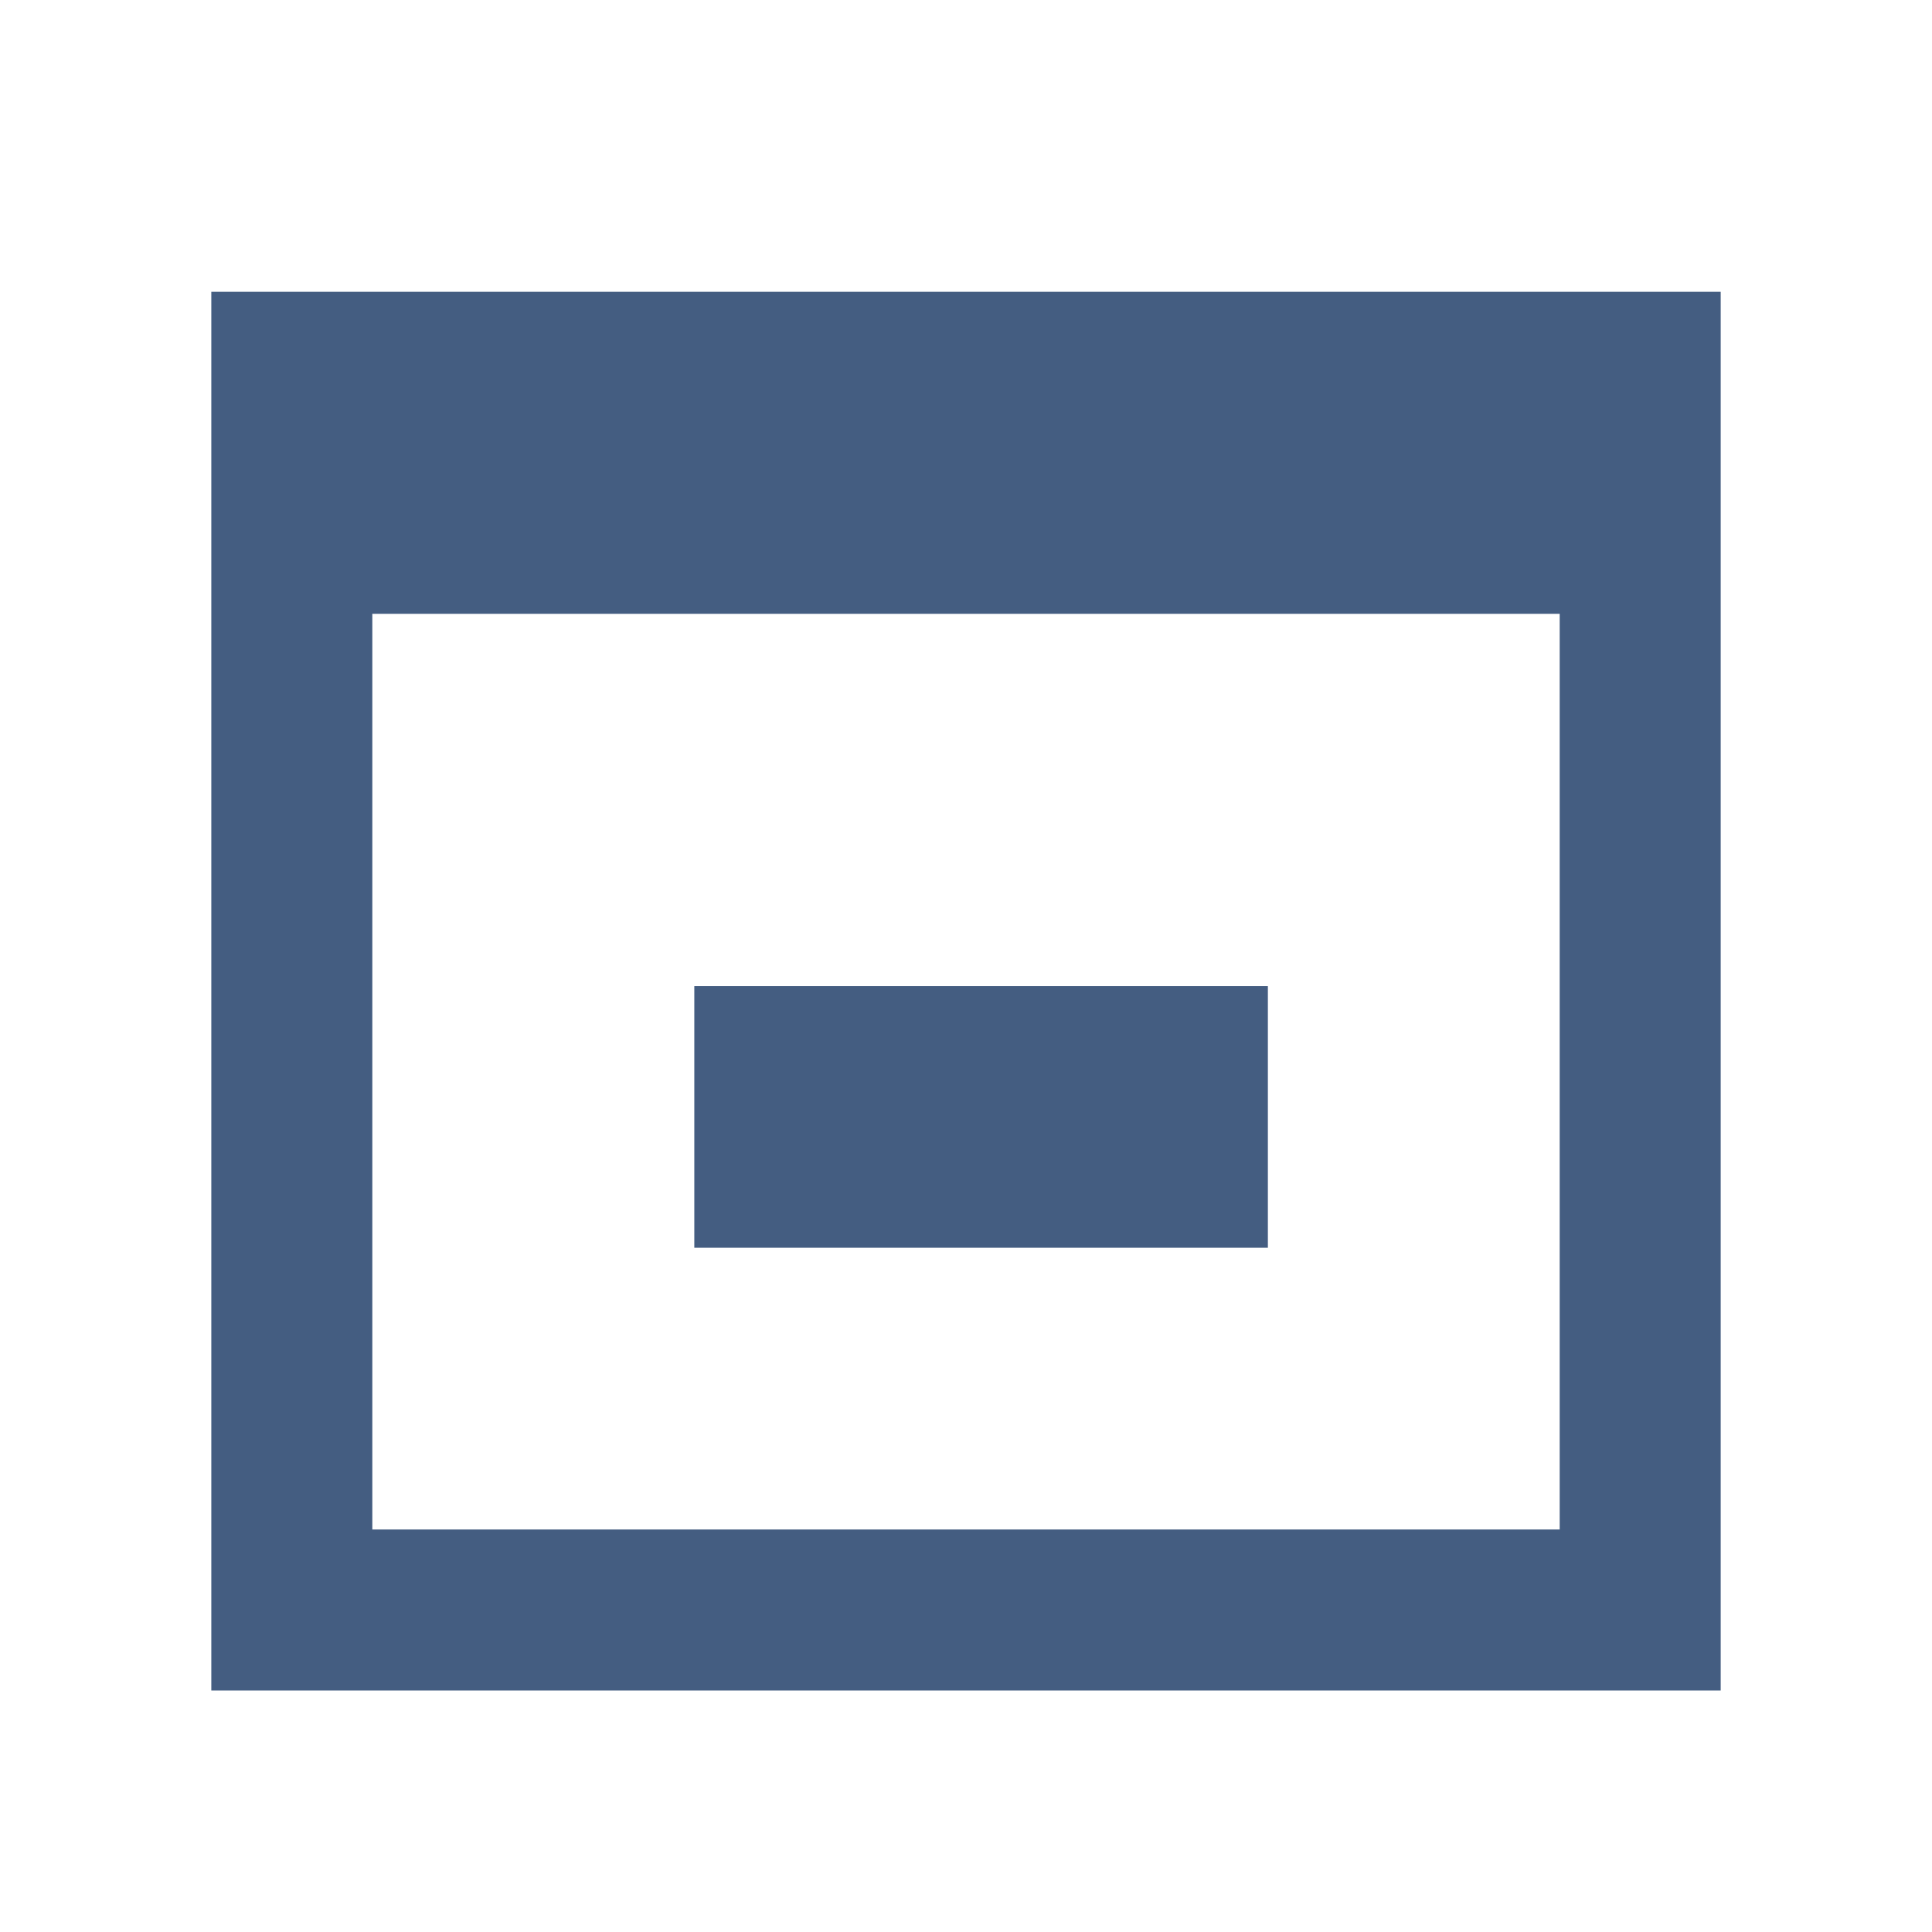 <svg width="24" height="24" xmlns="http://www.w3.org/2000/svg">
 <!-- Created with SVG-edit - http://svg-edit.googlecode.com/ -->
 <g>
  <title>Layer 1</title>
  <rect stroke="#445d81" id="svg_1" height="15.375" width="16.75" y="4.625" x="3.625" stroke-linecap="null" stroke-linejoin="null" stroke-dasharray="null" stroke-width="2" fill="none"/>
  <rect stroke="#445d81" id="svg_3" height="3.25" width="7.125" y="12.25" x="8.625" stroke-linecap="null" stroke-linejoin="null" stroke-dasharray="null" stroke-width="0" fill="#445d81"/>
  <rect id="svg_4" height="2.75" width="16.75" y="4.875" x="3.625" stroke-linecap="null" stroke-linejoin="null" stroke-dasharray="null" stroke-width="0" stroke="#445d81" fill="#445d81"/>
 </g>
</svg>
